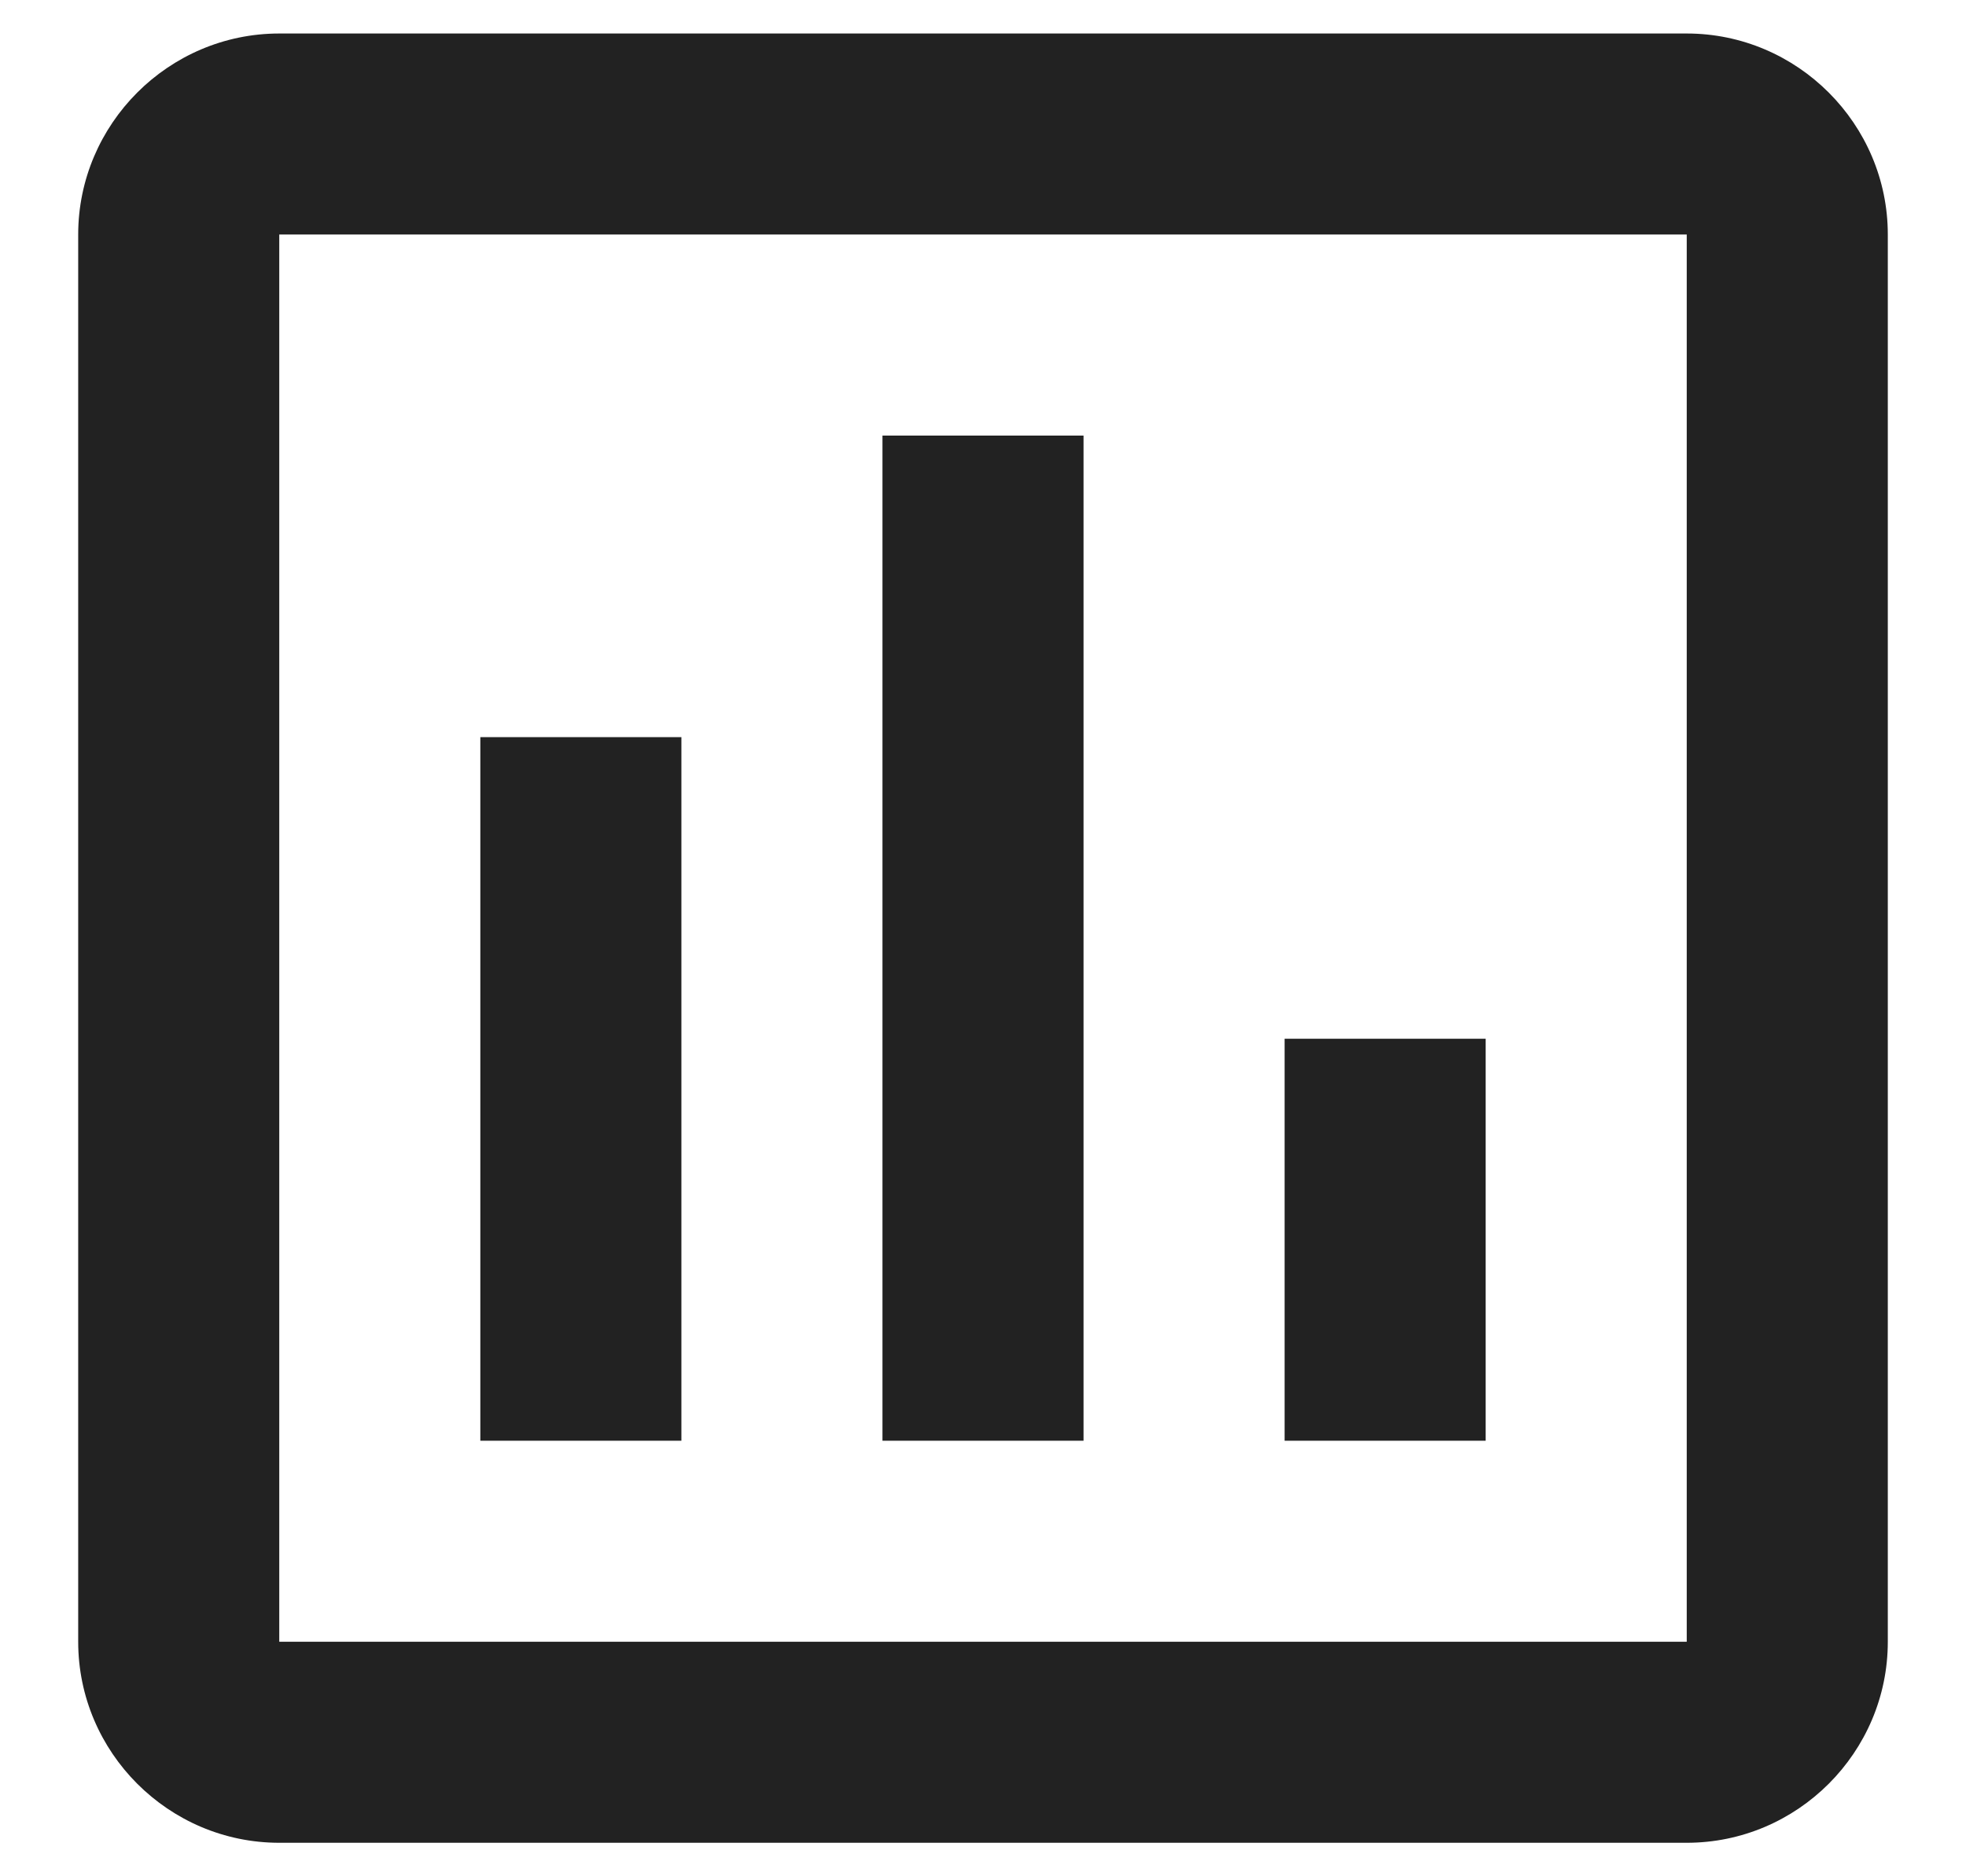 <svg width="22" height="21" viewBox="0 0 22 21" fill="none" xmlns="http://www.w3.org/2000/svg">
<path d="M18.875 0.375H3.125C1.887 0.375 0.875 1.388 0.875 2.625V18.375C0.875 19.613 1.887 20.625 3.125 20.625H18.875C20.113 20.625 21.125 19.613 21.125 18.375V2.625C21.125 1.388 20.113 0.375 18.875 0.375ZM18.875 18.375H3.125V2.625H18.875V18.375ZM5.375 8.25H7.625V16.125H5.375V8.25ZM9.875 4.875H12.125V16.125H9.875V4.875ZM14.375 11.626H16.625V16.125H14.375V11.626Z" fill="#222222"/>
</svg>
